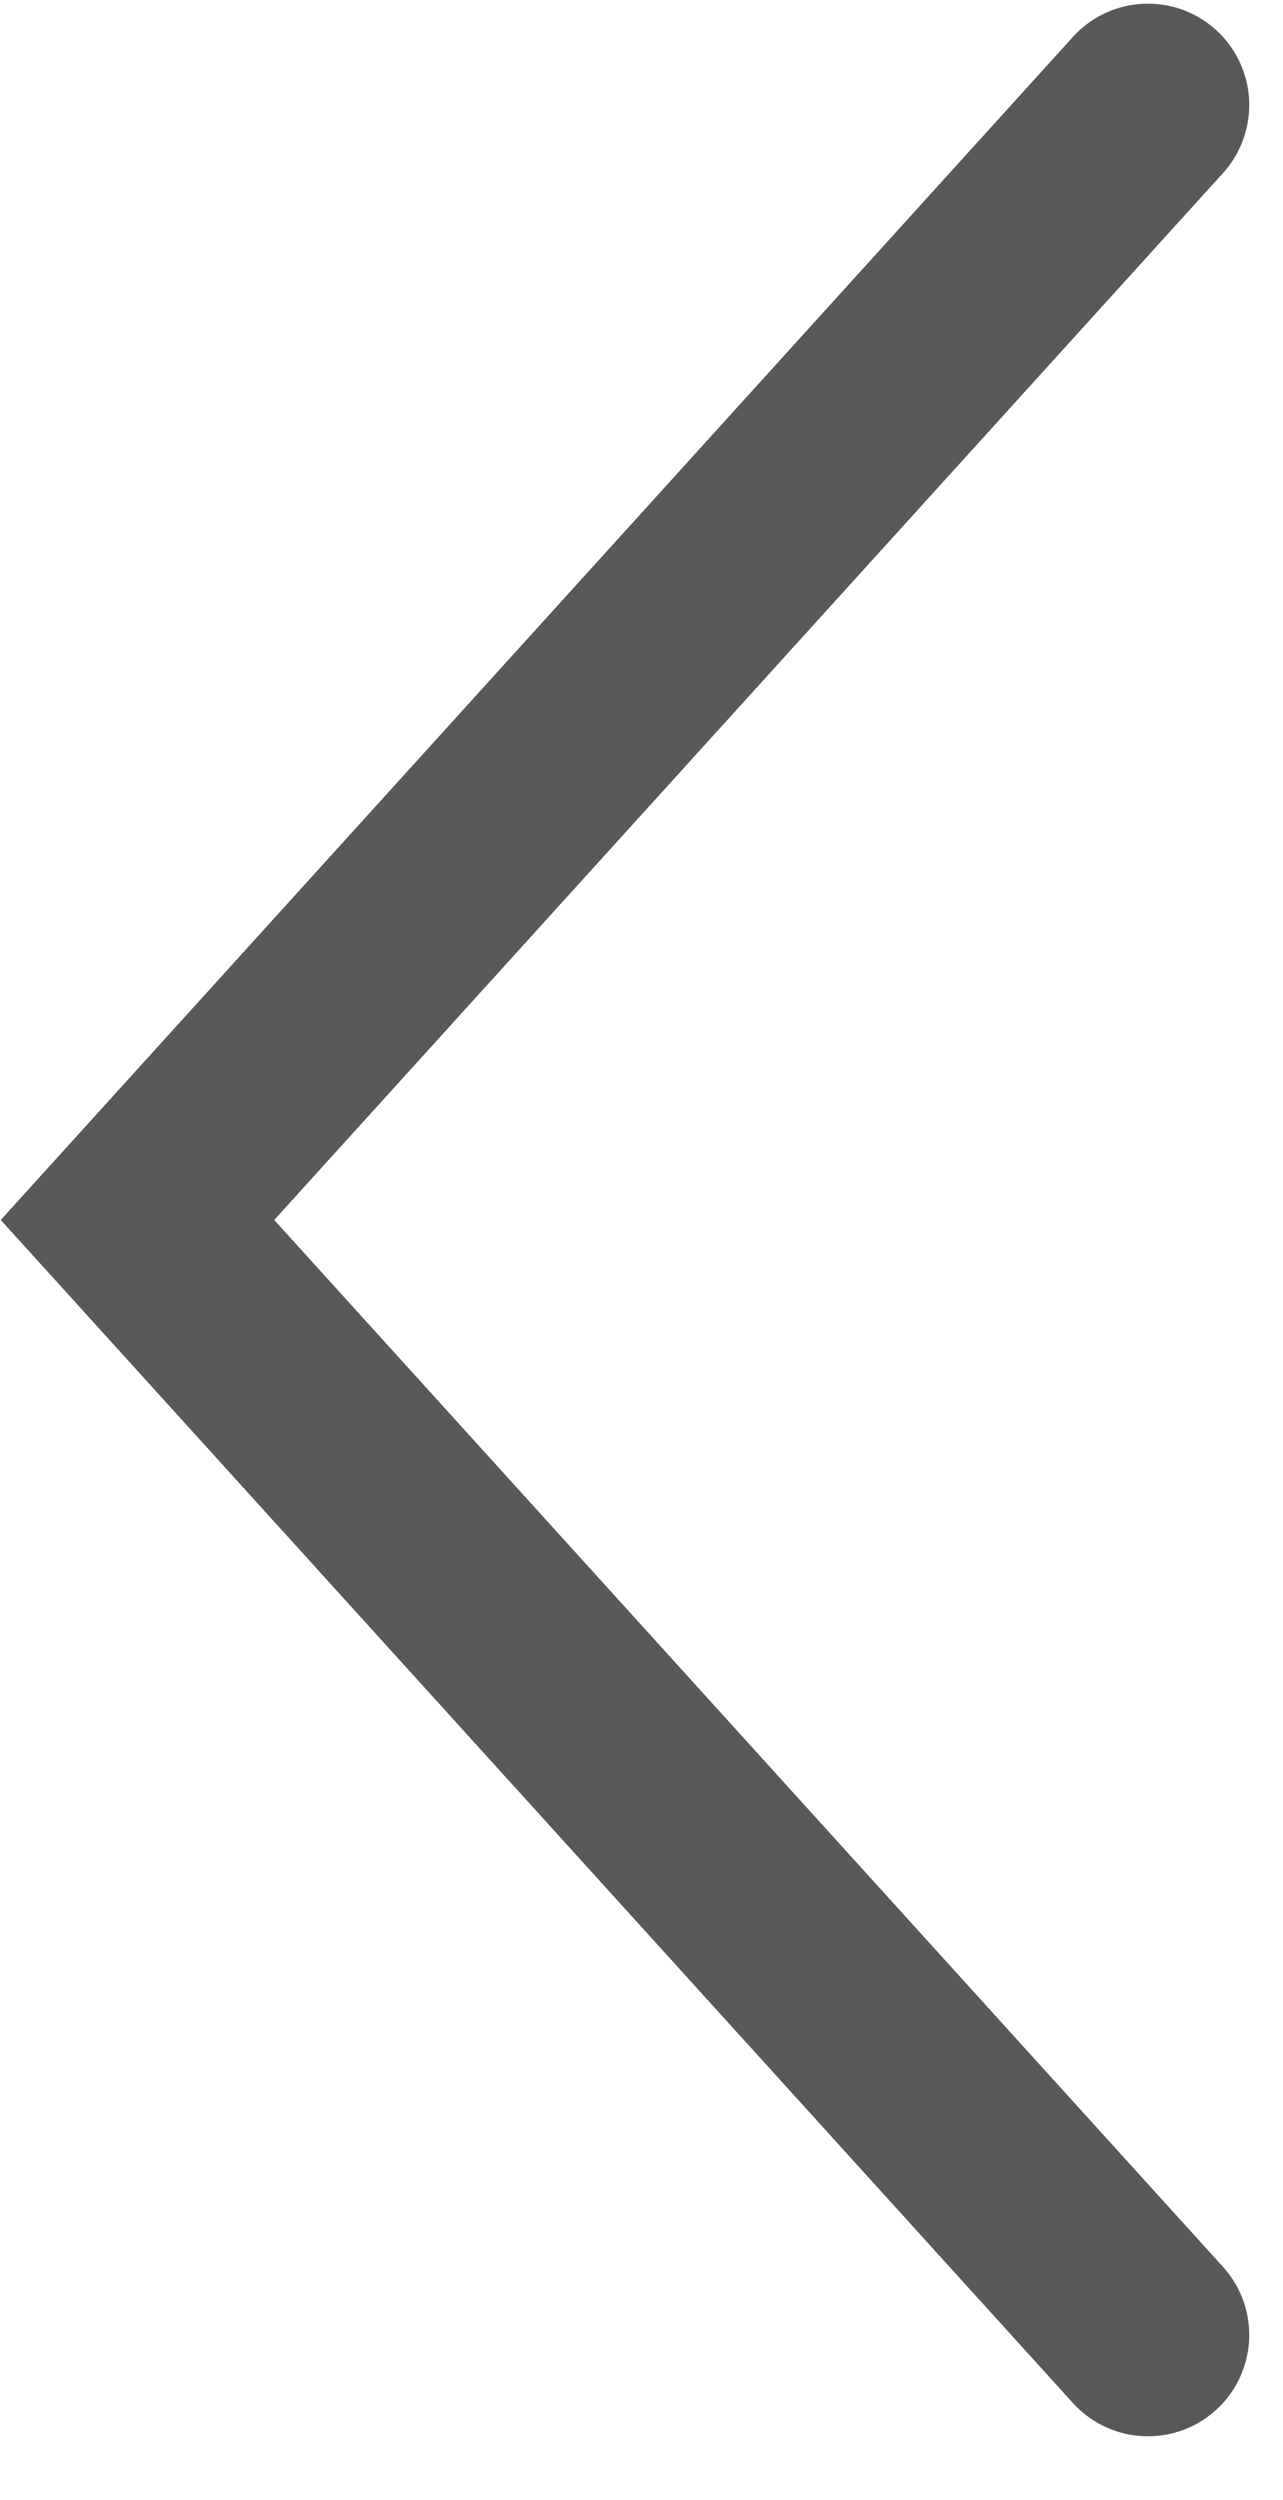 <svg width="19" height="37" viewBox="0 0 19 37" fill="none" xmlns="http://www.w3.org/2000/svg">
<path d="M17 1.554L2.036 18.054L17 34.554" stroke="#5A5959" stroke-width="3" stroke-linecap="round"/>
</svg>
